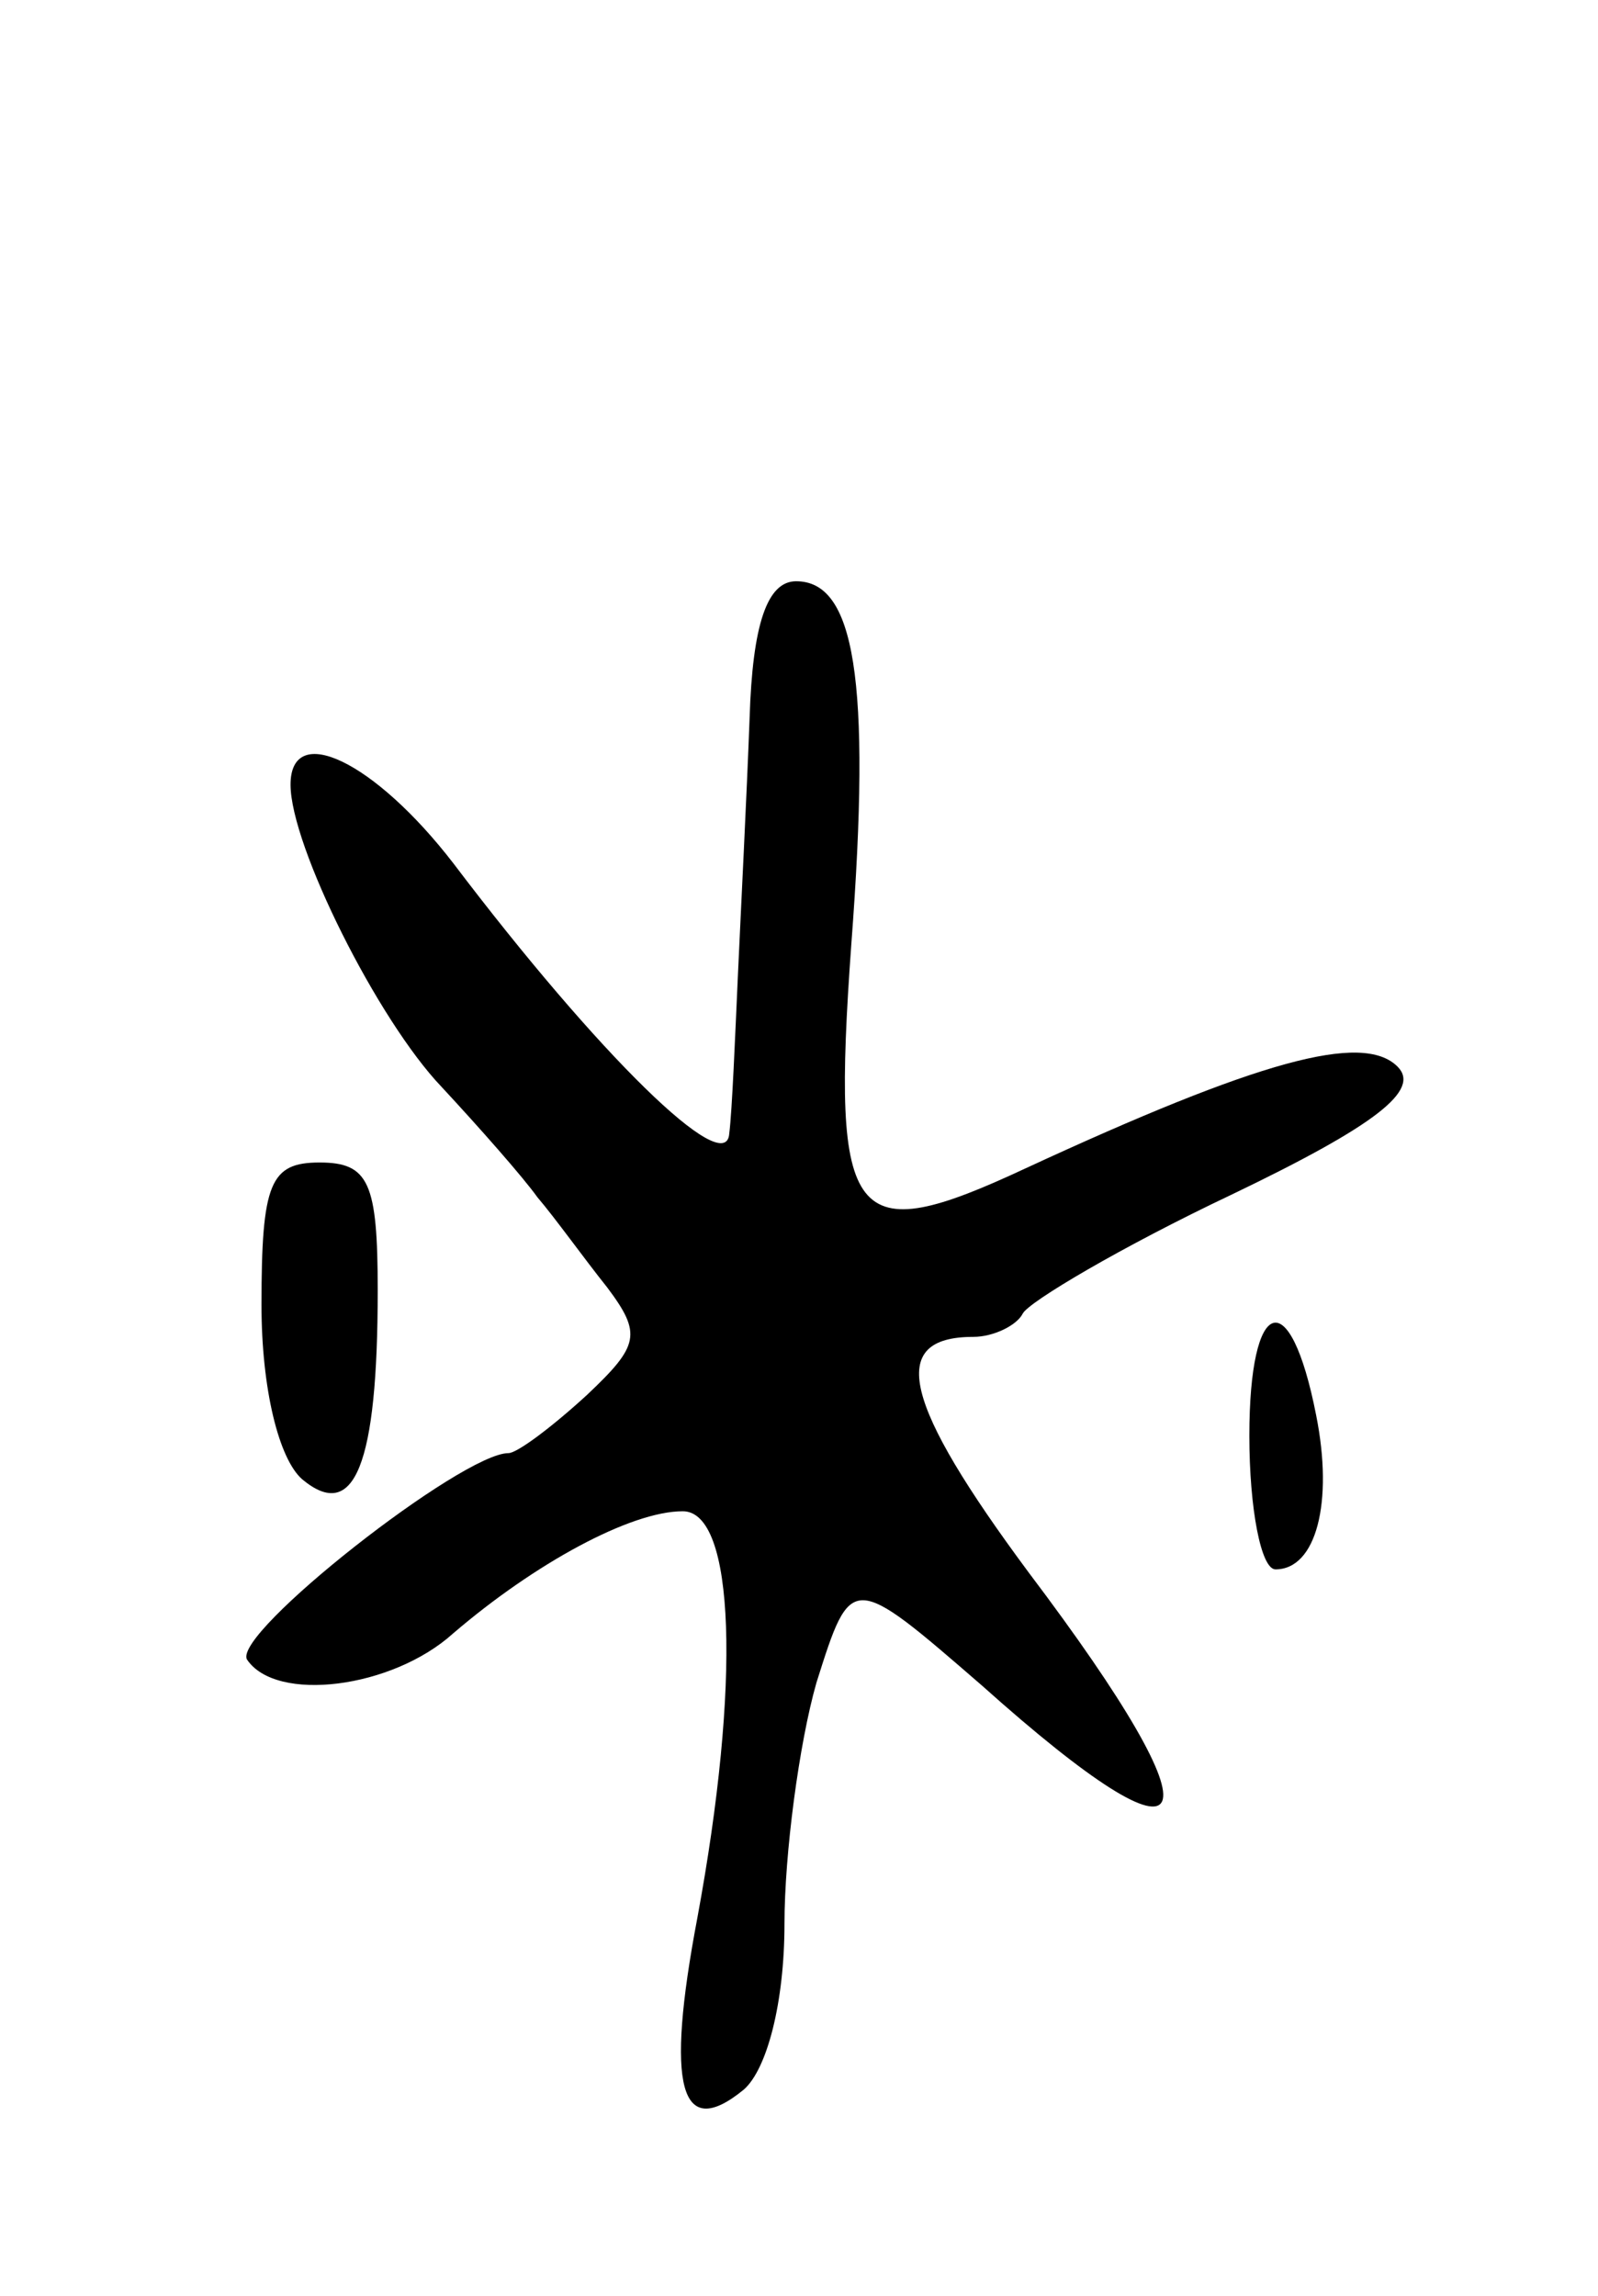 <svg version="1.0" xmlns="http://www.w3.org/2000/svg"
 width="55pt" height="79pt" viewBox="0 0 55 79"
 preserveAspectRatio="xMidYMid meet">
<g transform="translate(0,79) scale(0.1,-0.1)"
fill="#000000" stroke="none">
<path d="M258 543 c-1 -27 -3 -66 -4 -88 -1 -22 -2 -47 -3 -55 -1 -16 -45 27
-95 93 -27 35 -56 49 -56 27 0 -21 30 -81 52 -104 13 -14 28 -31 33 -38 6 -7
16 -21 24 -31 12 -16 11 -20 -7 -37 -12 -11 -24 -20 -27 -20 -16 0 -95 -62
-90 -71 10 -15 50 -10 71 9 28 24 61 42 79 42 18 0 20 -59 5 -140 -11 -58 -6
-77 16 -59 8 7 14 30 14 57 0 24 5 62 11 83 12 38 12 38 57 -1 76 -68 84 -51
16 39 -43 58 -49 81 -19 81 7 0 15 4 17 8 2 4 34 23 72 41 50 24 65 36 57 44
-12 12 -48 2 -128 -35 -60 -28 -67 -20 -60 77 7 92 1 125 -19 125 -10 0 -15
-15 -16 -47z"/>
<path d="M90 341 c0 -29 6 -53 14 -60 18 -15 26 5 26 65 0 37 -3 44 -20 44
-17 0 -20 -7 -20 -49z"/>
<path d="M430 296 c0 -25 4 -46 9 -46 14 0 20 23 14 53 -9 46 -23 41 -23 -7z"/>
</g>
</svg>
